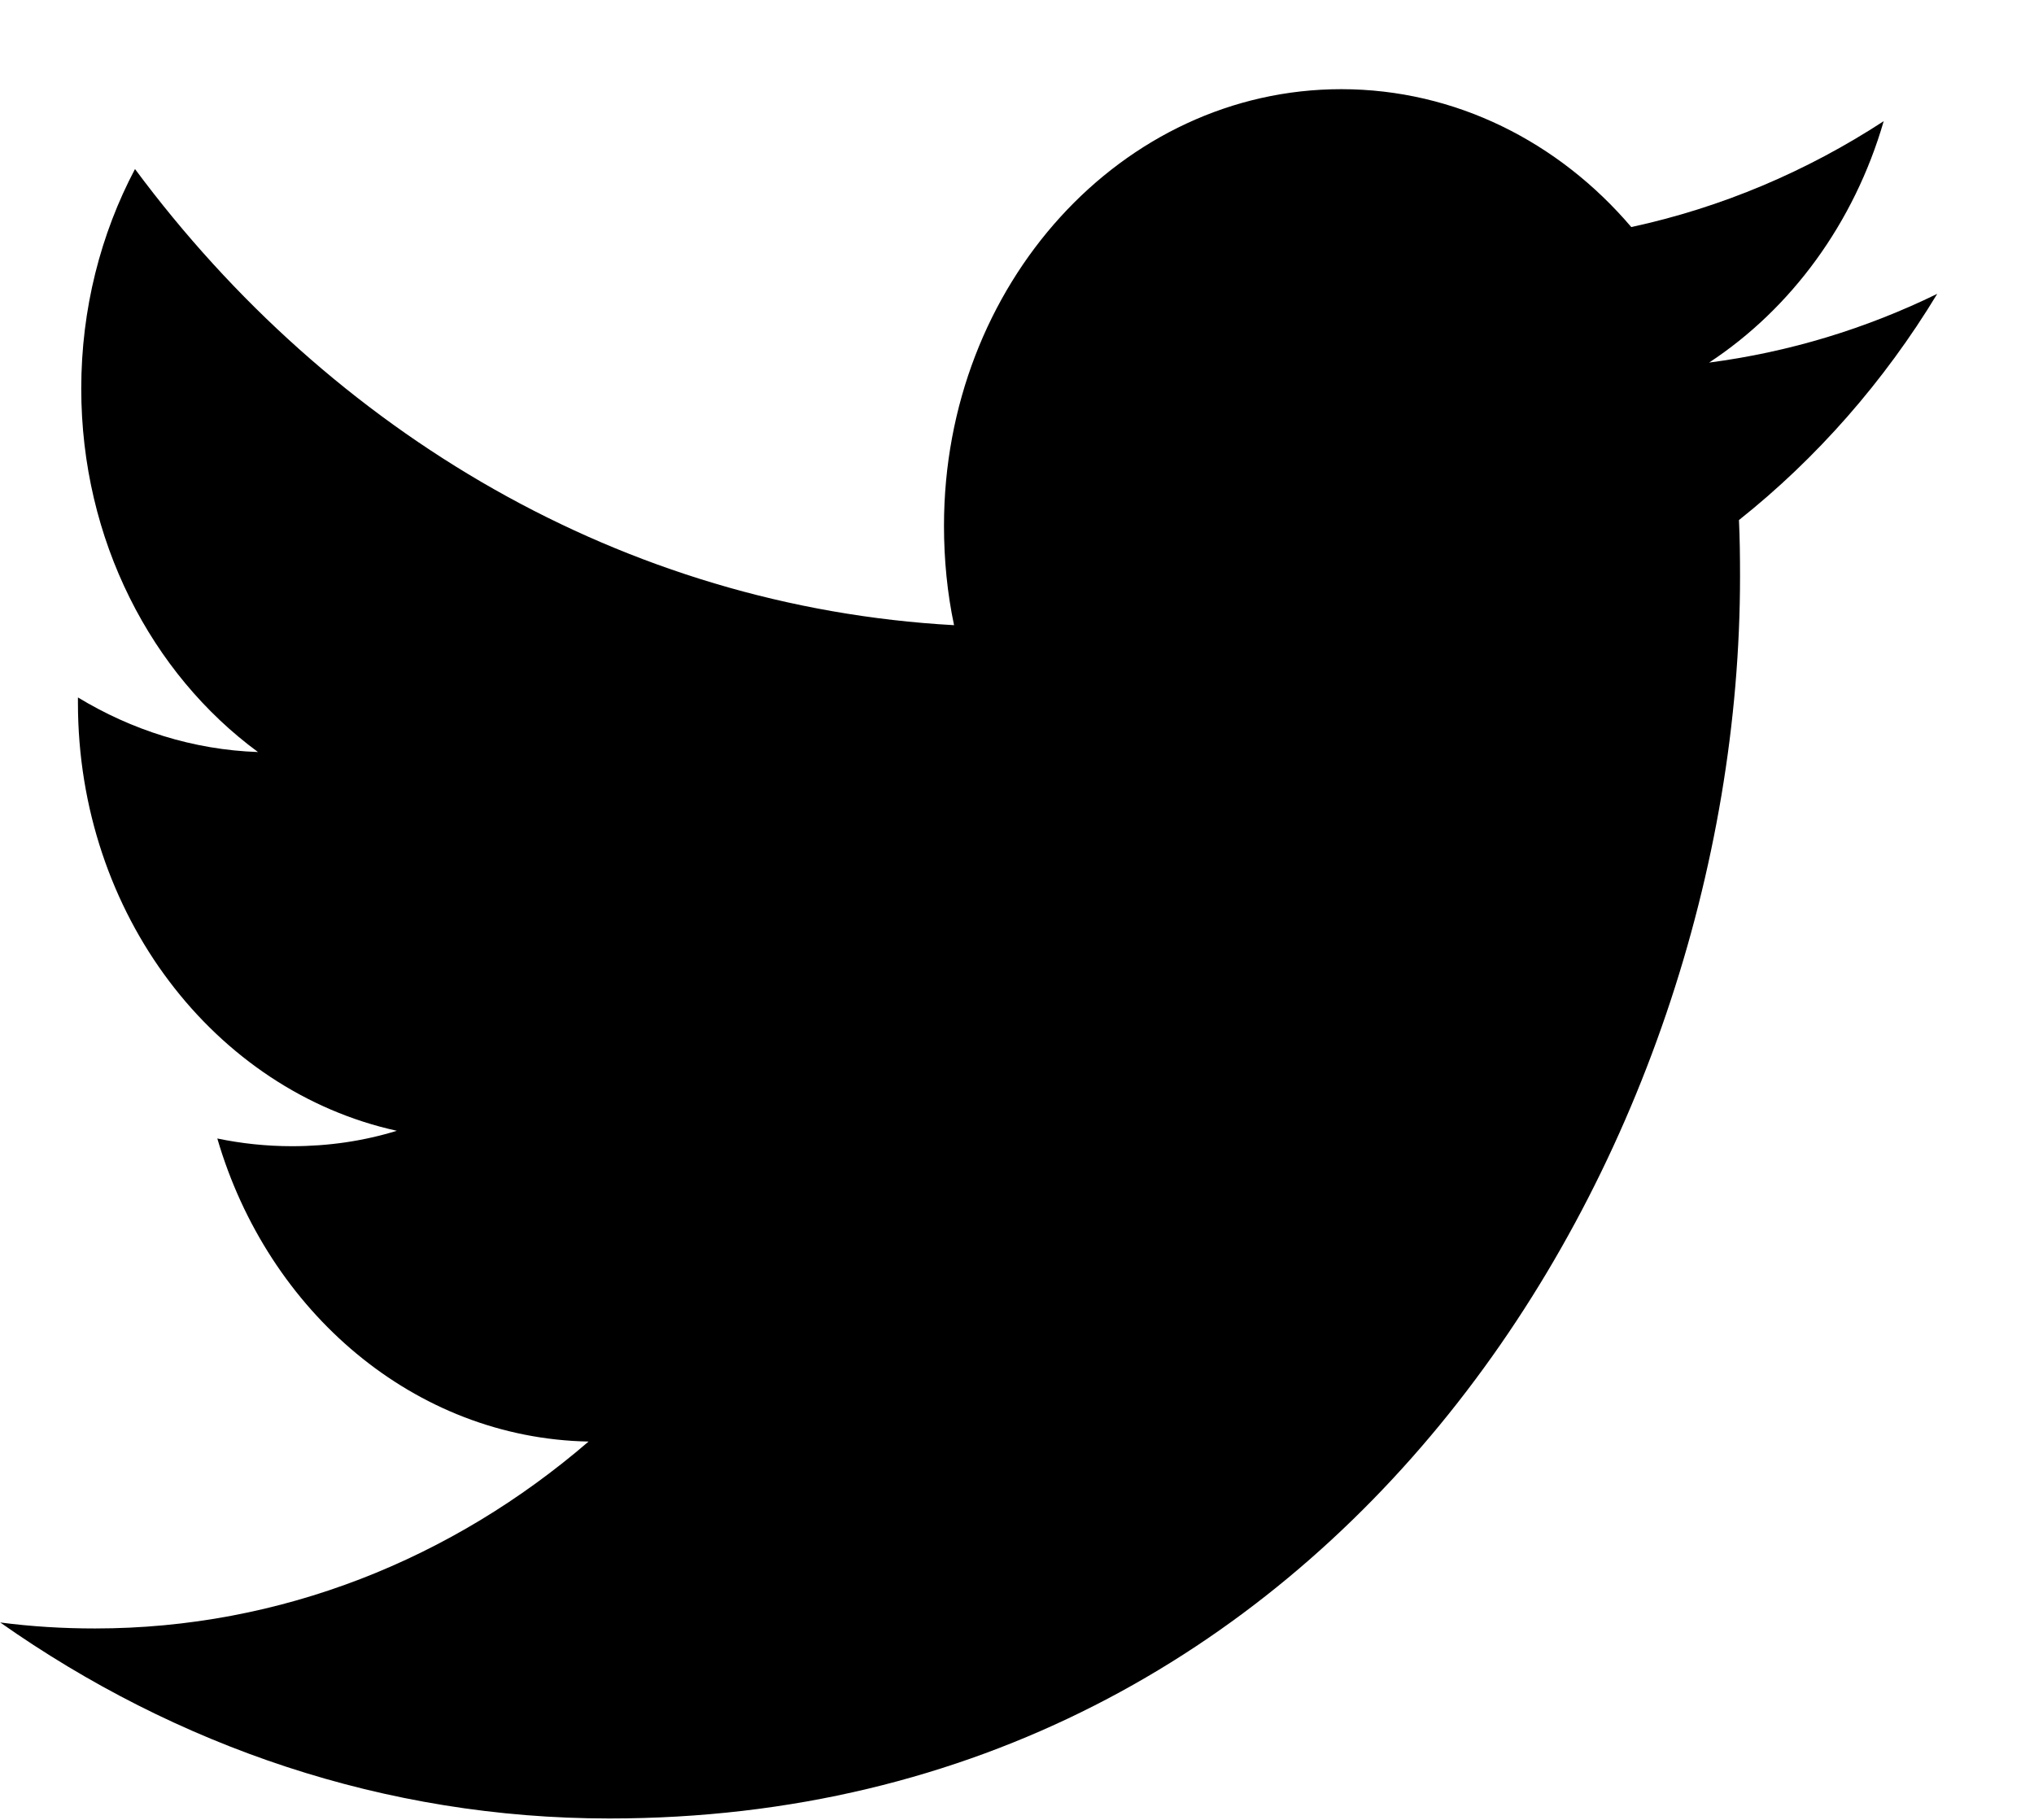 <svg width="19" height="17" viewBox="0 0 19 17" fill="none" xmlns="http://www.w3.org/2000/svg">
<path id="Mask" fill-rule="evenodd" clip-rule="evenodd" d="M15.965 3.387C16.732 2.883 17.32 2.084 17.596 1.132C16.878 1.6 16.085 1.938 15.238 2.121C14.563 1.328 13.597 0.833 12.529 0.833C10.479 0.833 8.818 2.659 8.818 4.911C8.818 5.231 8.849 5.542 8.912 5.84C5.828 5.669 3.093 4.048 1.261 1.579C0.942 2.183 0.759 2.883 0.759 3.63C0.759 5.044 1.414 6.293 2.41 7.025C1.802 7.004 1.229 6.819 0.728 6.515V6.565C0.728 8.542 2.007 10.19 3.707 10.563C3.395 10.659 3.068 10.707 2.728 10.707C2.489 10.707 2.255 10.682 2.03 10.635C2.502 12.254 3.873 13.435 5.498 13.466C4.227 14.561 2.626 15.212 0.887 15.212C0.588 15.212 0.292 15.194 0.002 15.156C1.645 16.312 3.596 16.987 5.692 16.987C12.521 16.987 16.254 10.774 16.254 5.385C16.254 5.208 16.252 5.031 16.244 4.858C16.969 4.282 17.601 3.563 18.096 2.745C17.43 3.07 16.715 3.289 15.965 3.387Z" fill="black"/>
</svg>
